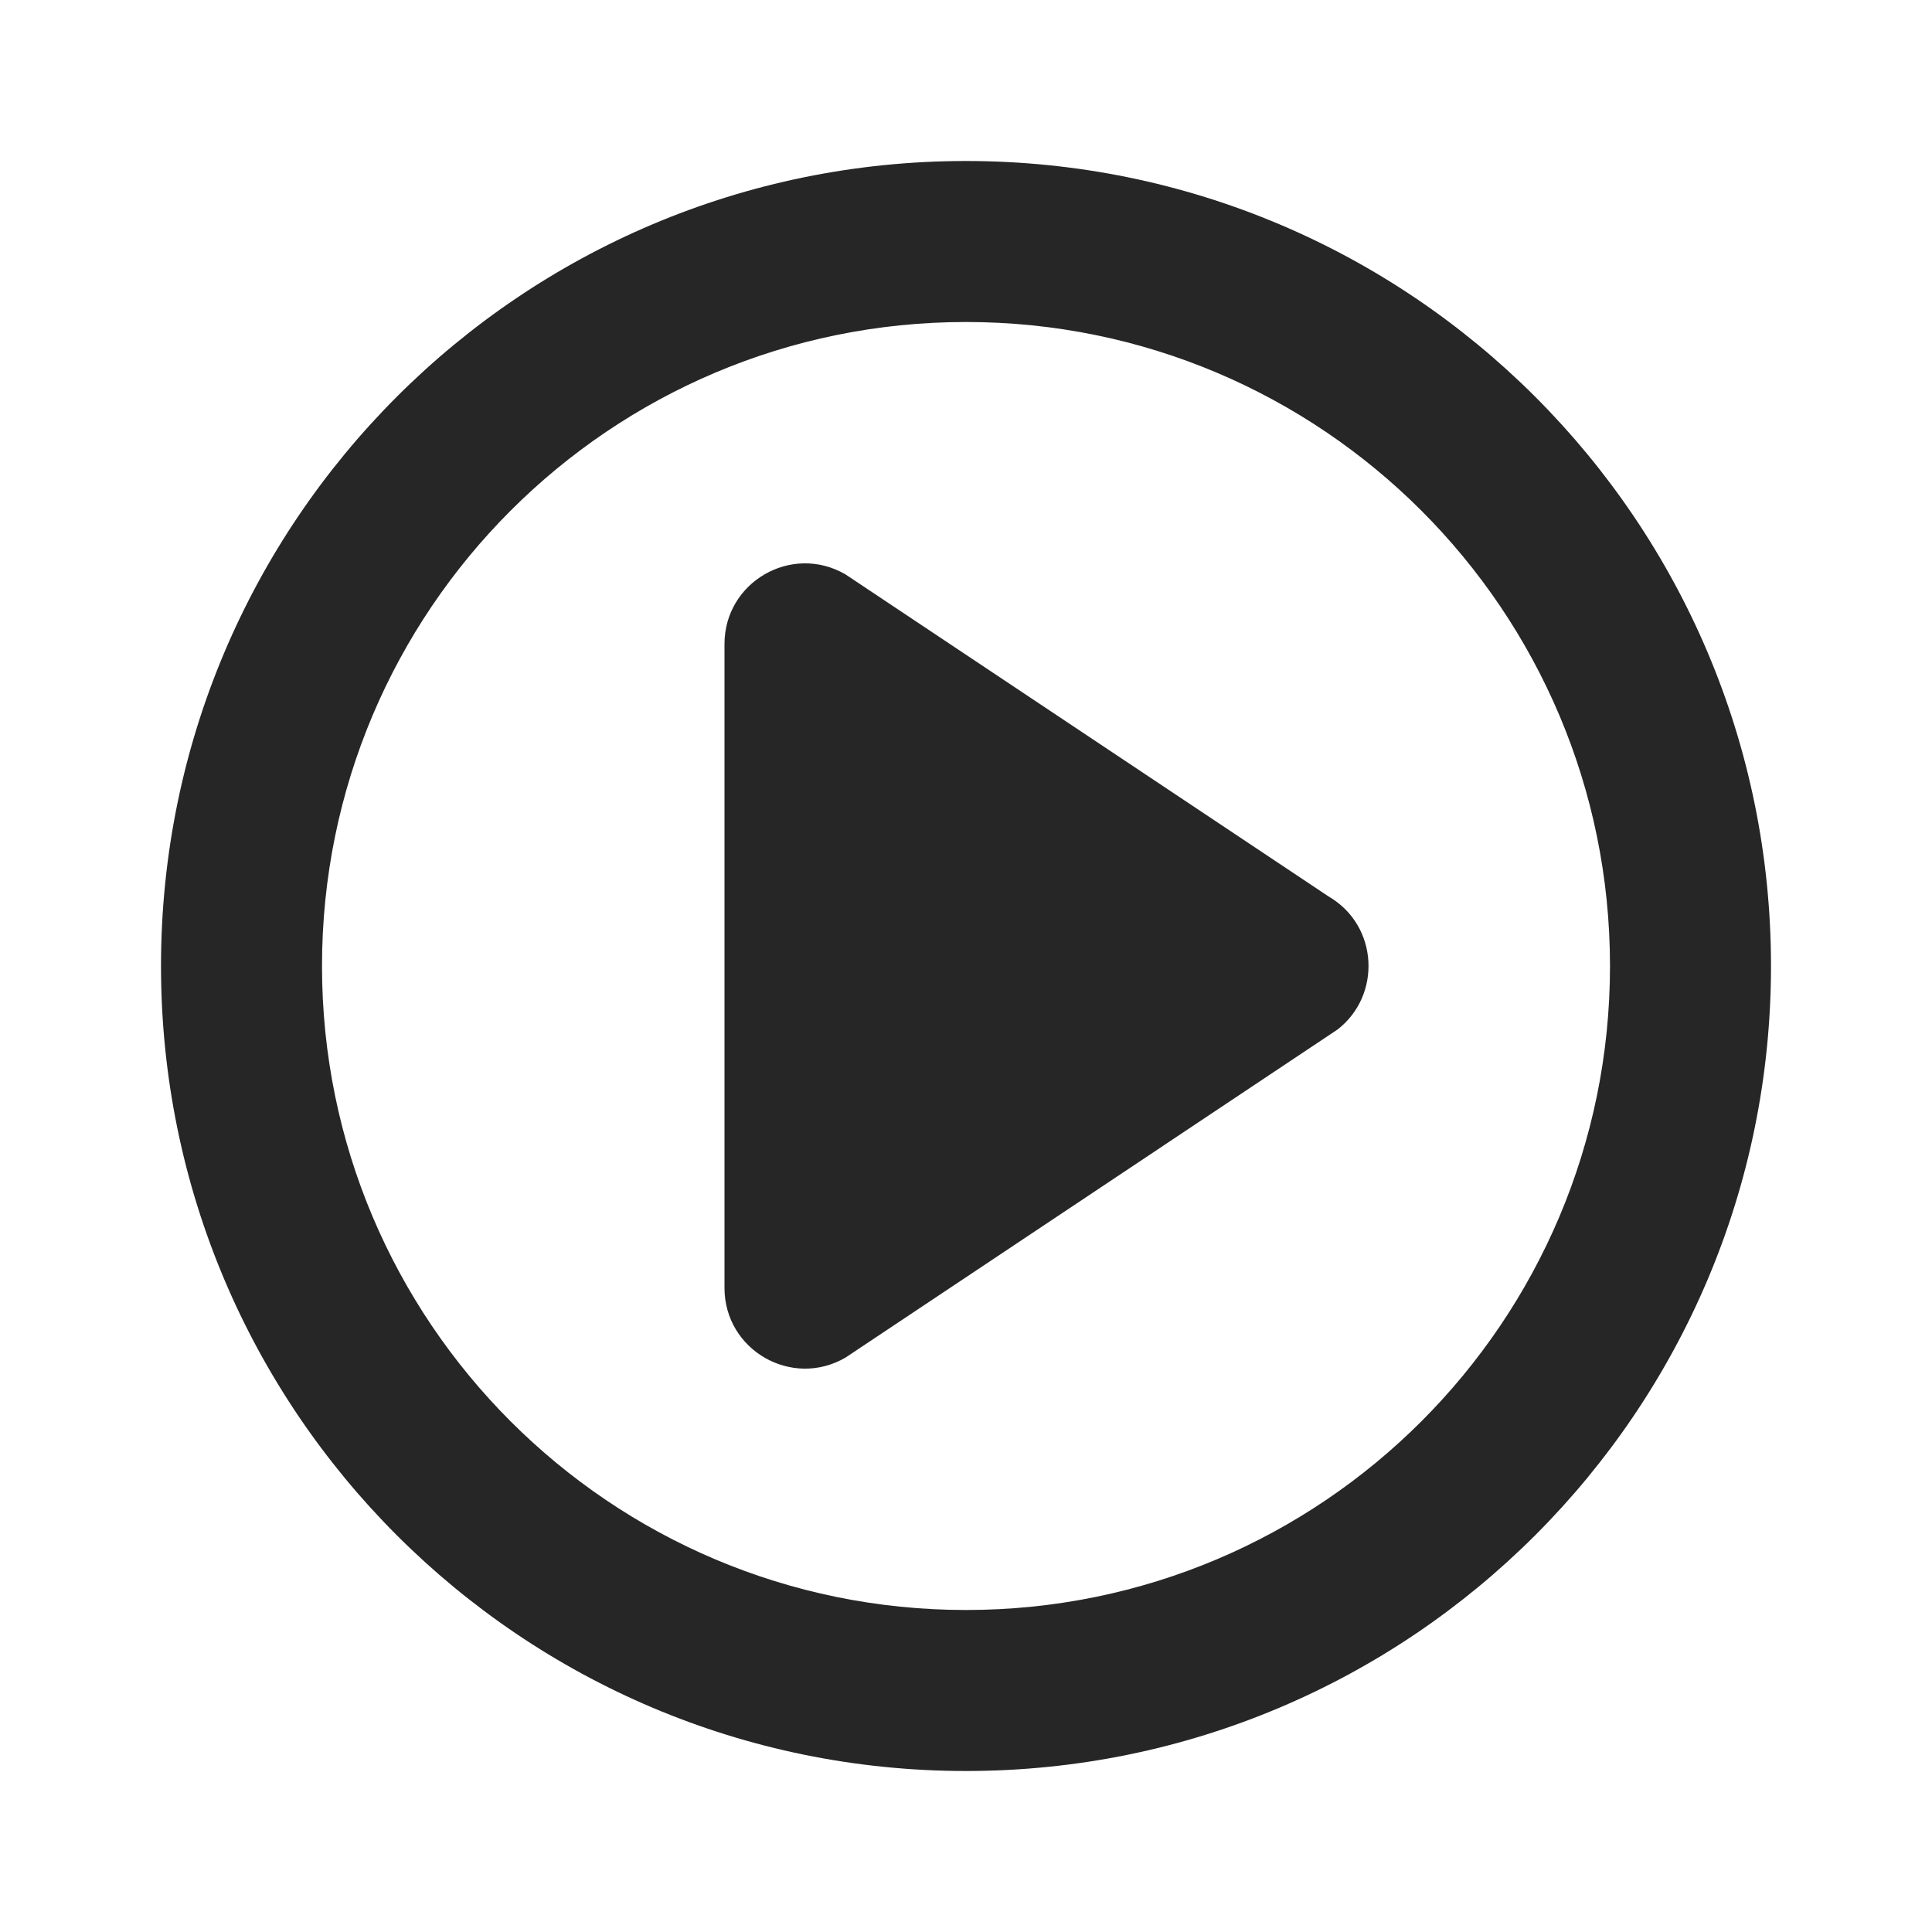 <svg width="24" height="24" viewBox="0 0 24 24" fill="none" xmlns="http://www.w3.org/2000/svg">
<path fill-rule="evenodd" clip-rule="evenodd" d="M12 2C17.523 2 22 6.477 22 12C22 17.523 17.523 22 12 22C6.477 22 2 17.523 2 12C2 6.477 6.477 2 12 2ZM12 4C7.582 4 4 7.582 4 12C4 16.418 7.582 20 12 20C16.418 20 20 16.418 20 12C20 7.582 16.418 4 12 4ZM10.504 7.136L16.504 11.136C17.127 11.499 17.163 12.367 16.614 12.79L10.504 16.864C9.837 17.253 9 16.772 9 16V8C9 7.228 9.837 6.747 10.504 7.136Z" fill="#262626"/>
</svg>
